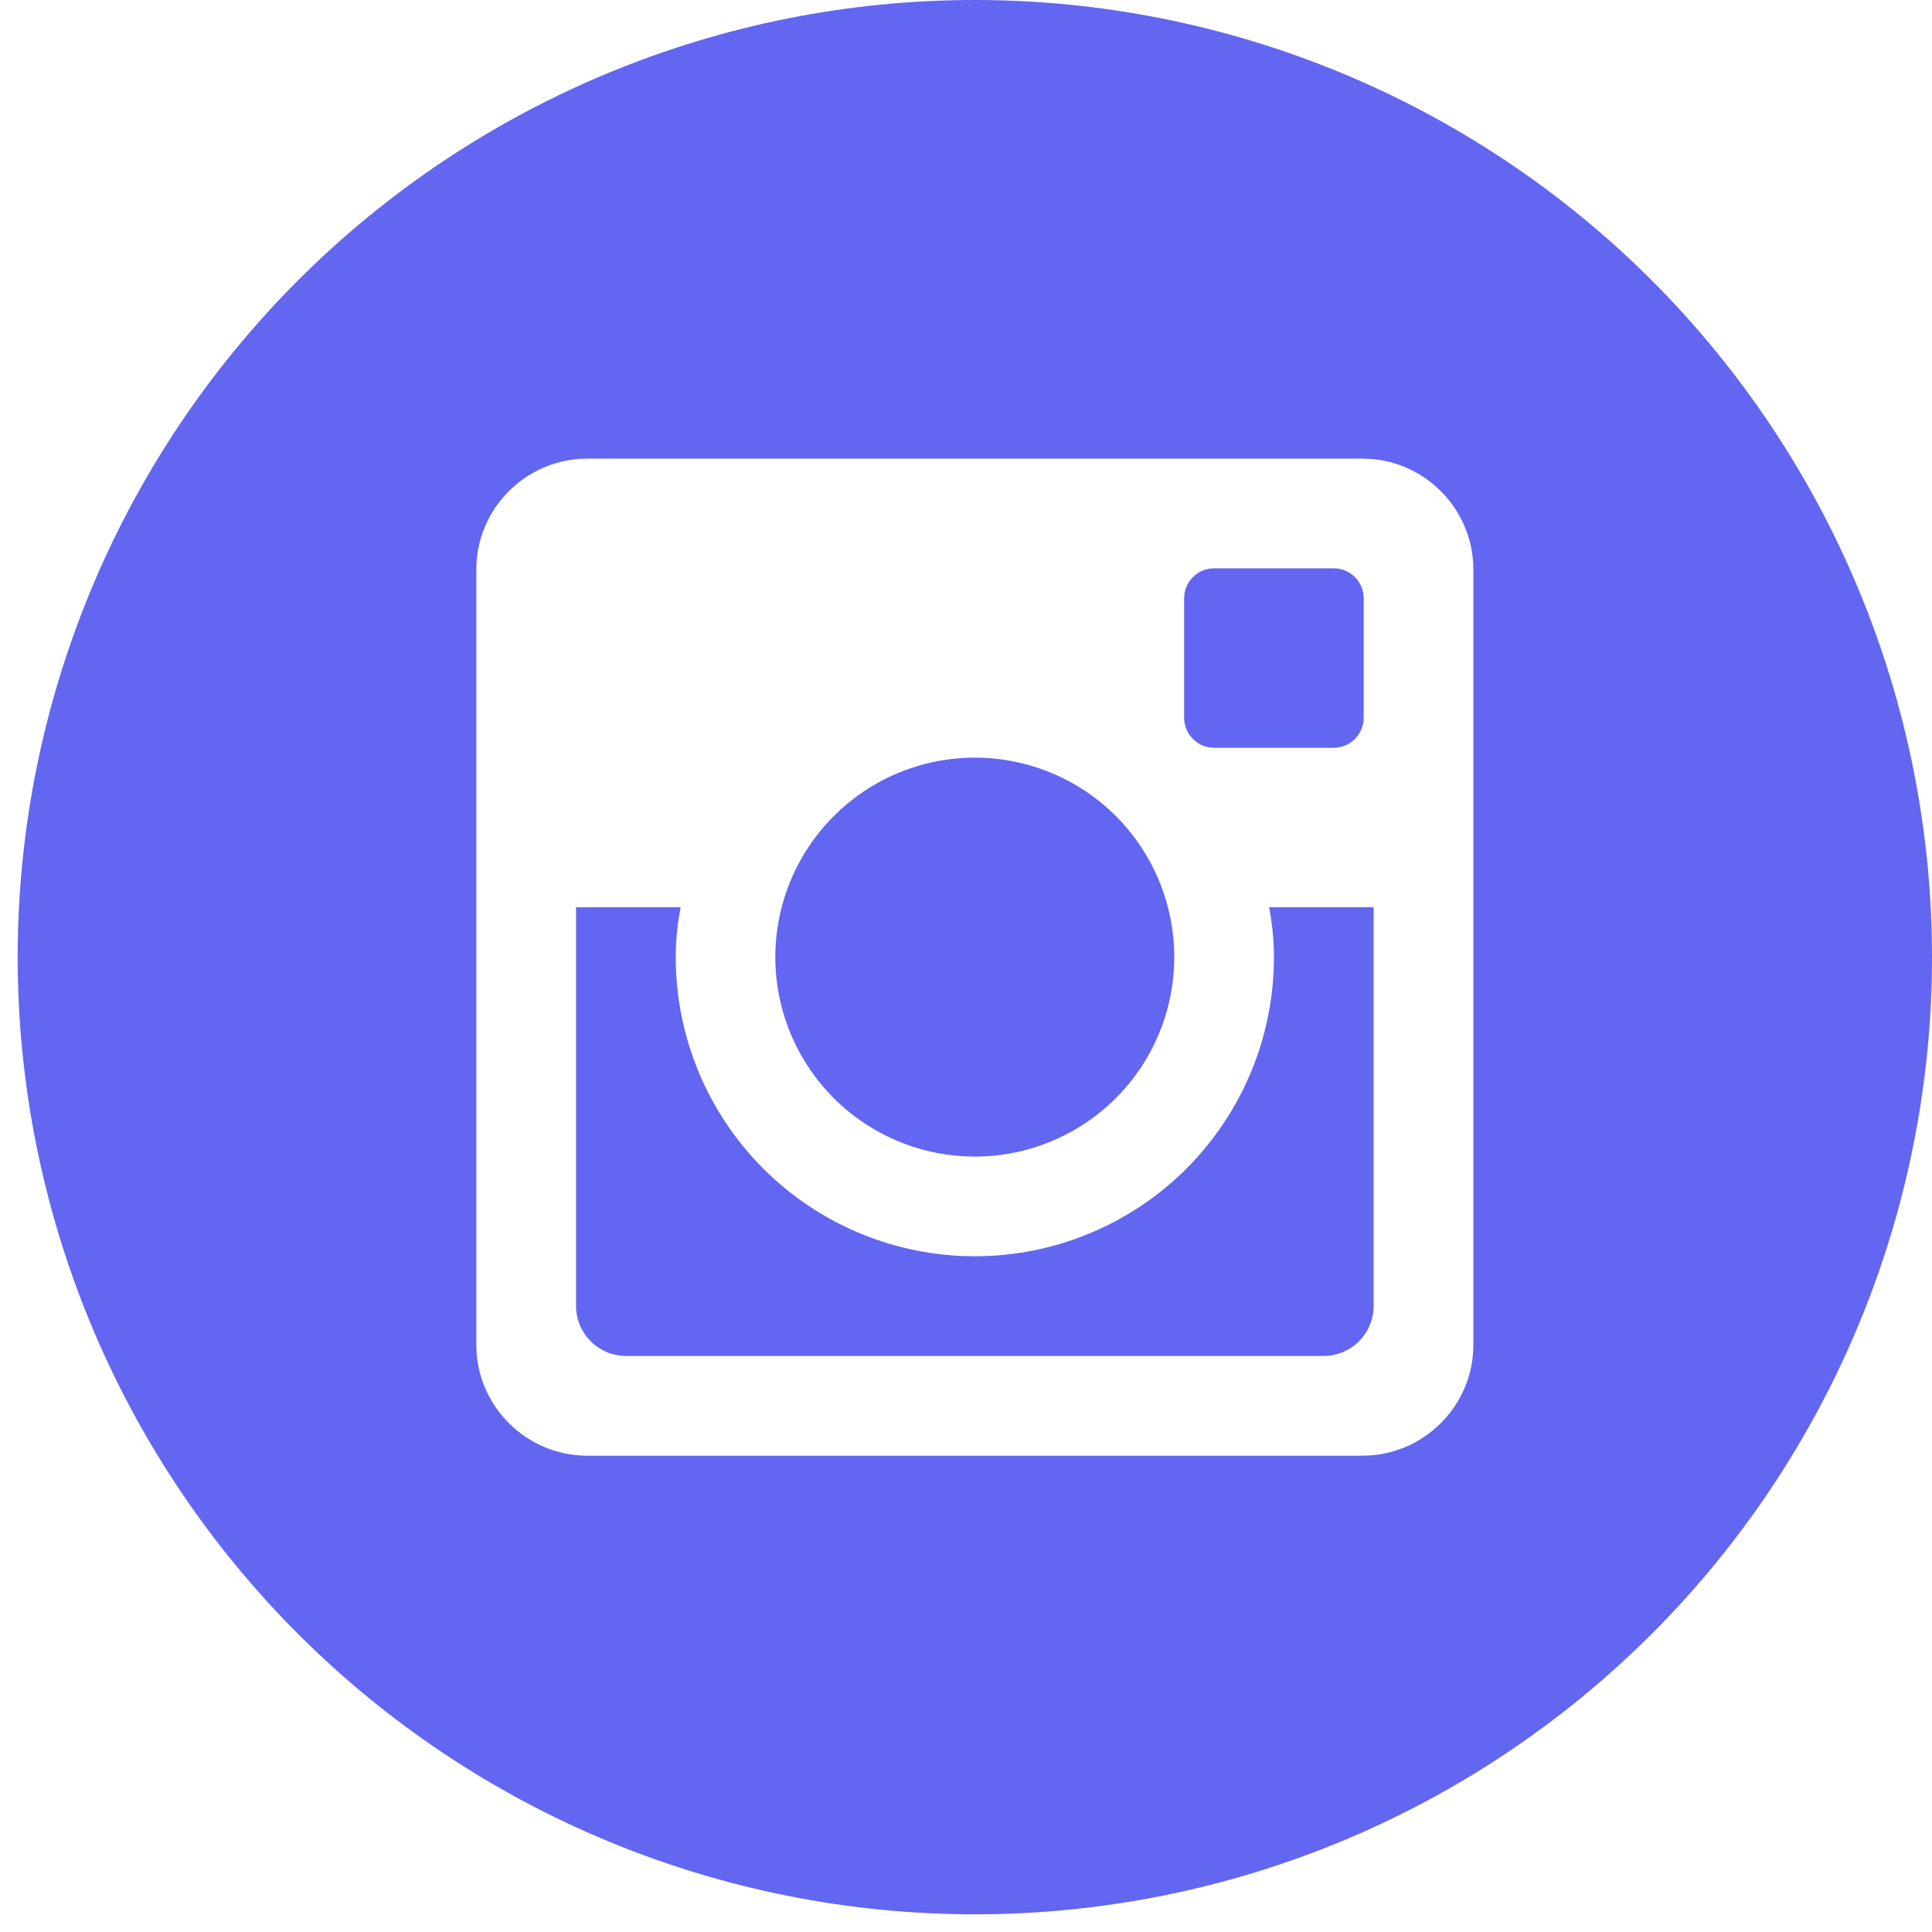<svg width="33" height="33" viewBox="0 0 33 33" fill="none" xmlns="http://www.w3.org/2000/svg">
<path d="M21.76 16.349C21.76 17.704 21.222 19.003 20.264 19.962C19.306 20.92 18.006 21.458 16.651 21.458C15.296 21.458 13.997 20.92 13.039 19.962C12.08 19.003 11.542 17.704 11.542 16.349C11.542 16.058 11.573 15.773 11.626 15.497H9.839V22.304C9.839 22.778 10.222 23.161 10.696 23.161H22.608C22.835 23.16 23.053 23.07 23.213 22.91C23.373 22.749 23.463 22.531 23.463 22.304V15.497H21.677C21.73 15.773 21.76 16.058 21.76 16.349ZM16.651 19.755C17.099 19.755 17.542 19.667 17.955 19.495C18.368 19.324 18.744 19.073 19.06 18.756C19.376 18.44 19.627 18.064 19.798 17.651C19.969 17.238 20.057 16.795 20.057 16.347C20.057 15.9 19.969 15.457 19.797 15.043C19.626 14.63 19.375 14.255 19.059 13.938C18.742 13.622 18.367 13.371 17.953 13.2C17.54 13.029 17.097 12.941 16.649 12.941C15.746 12.941 14.88 13.301 14.241 13.94C13.602 14.579 13.243 15.445 13.243 16.349C13.244 17.253 13.603 18.119 14.242 18.758C14.881 19.396 15.748 19.755 16.651 19.755ZM20.738 12.773H22.78C22.916 12.773 23.046 12.719 23.142 12.623C23.238 12.527 23.293 12.397 23.293 12.262V10.22C23.293 10.084 23.239 9.953 23.143 9.857C23.047 9.761 22.916 9.707 22.78 9.707H20.738C20.602 9.707 20.472 9.761 20.376 9.857C20.28 9.953 20.226 10.084 20.226 10.22V12.262C20.227 12.543 20.457 12.773 20.738 12.773ZM16.651 0C12.315 0 8.157 1.722 5.091 4.788C2.025 7.855 0.302 12.013 0.302 16.349C0.302 20.685 2.025 24.843 5.091 27.909C8.157 30.975 12.315 32.698 16.651 32.698C18.798 32.698 20.924 32.275 22.908 31.453C24.891 30.632 26.694 29.427 28.212 27.909C29.73 26.391 30.934 24.589 31.756 22.605C32.577 20.622 33 18.496 33 16.349C33 14.202 32.577 12.076 31.756 10.092C30.934 8.109 29.73 6.307 28.212 4.788C26.694 3.27 24.891 2.066 22.908 1.244C20.924 0.423 18.798 0 16.651 0ZM25.166 22.972C25.166 24.012 24.315 24.864 23.274 24.864H10.028C8.988 24.864 8.136 24.012 8.136 22.972V9.726C8.136 8.685 8.988 7.834 10.028 7.834H23.274C24.315 7.834 25.166 8.685 25.166 9.726V22.972Z" fill="#6366F1"/>
</svg>
